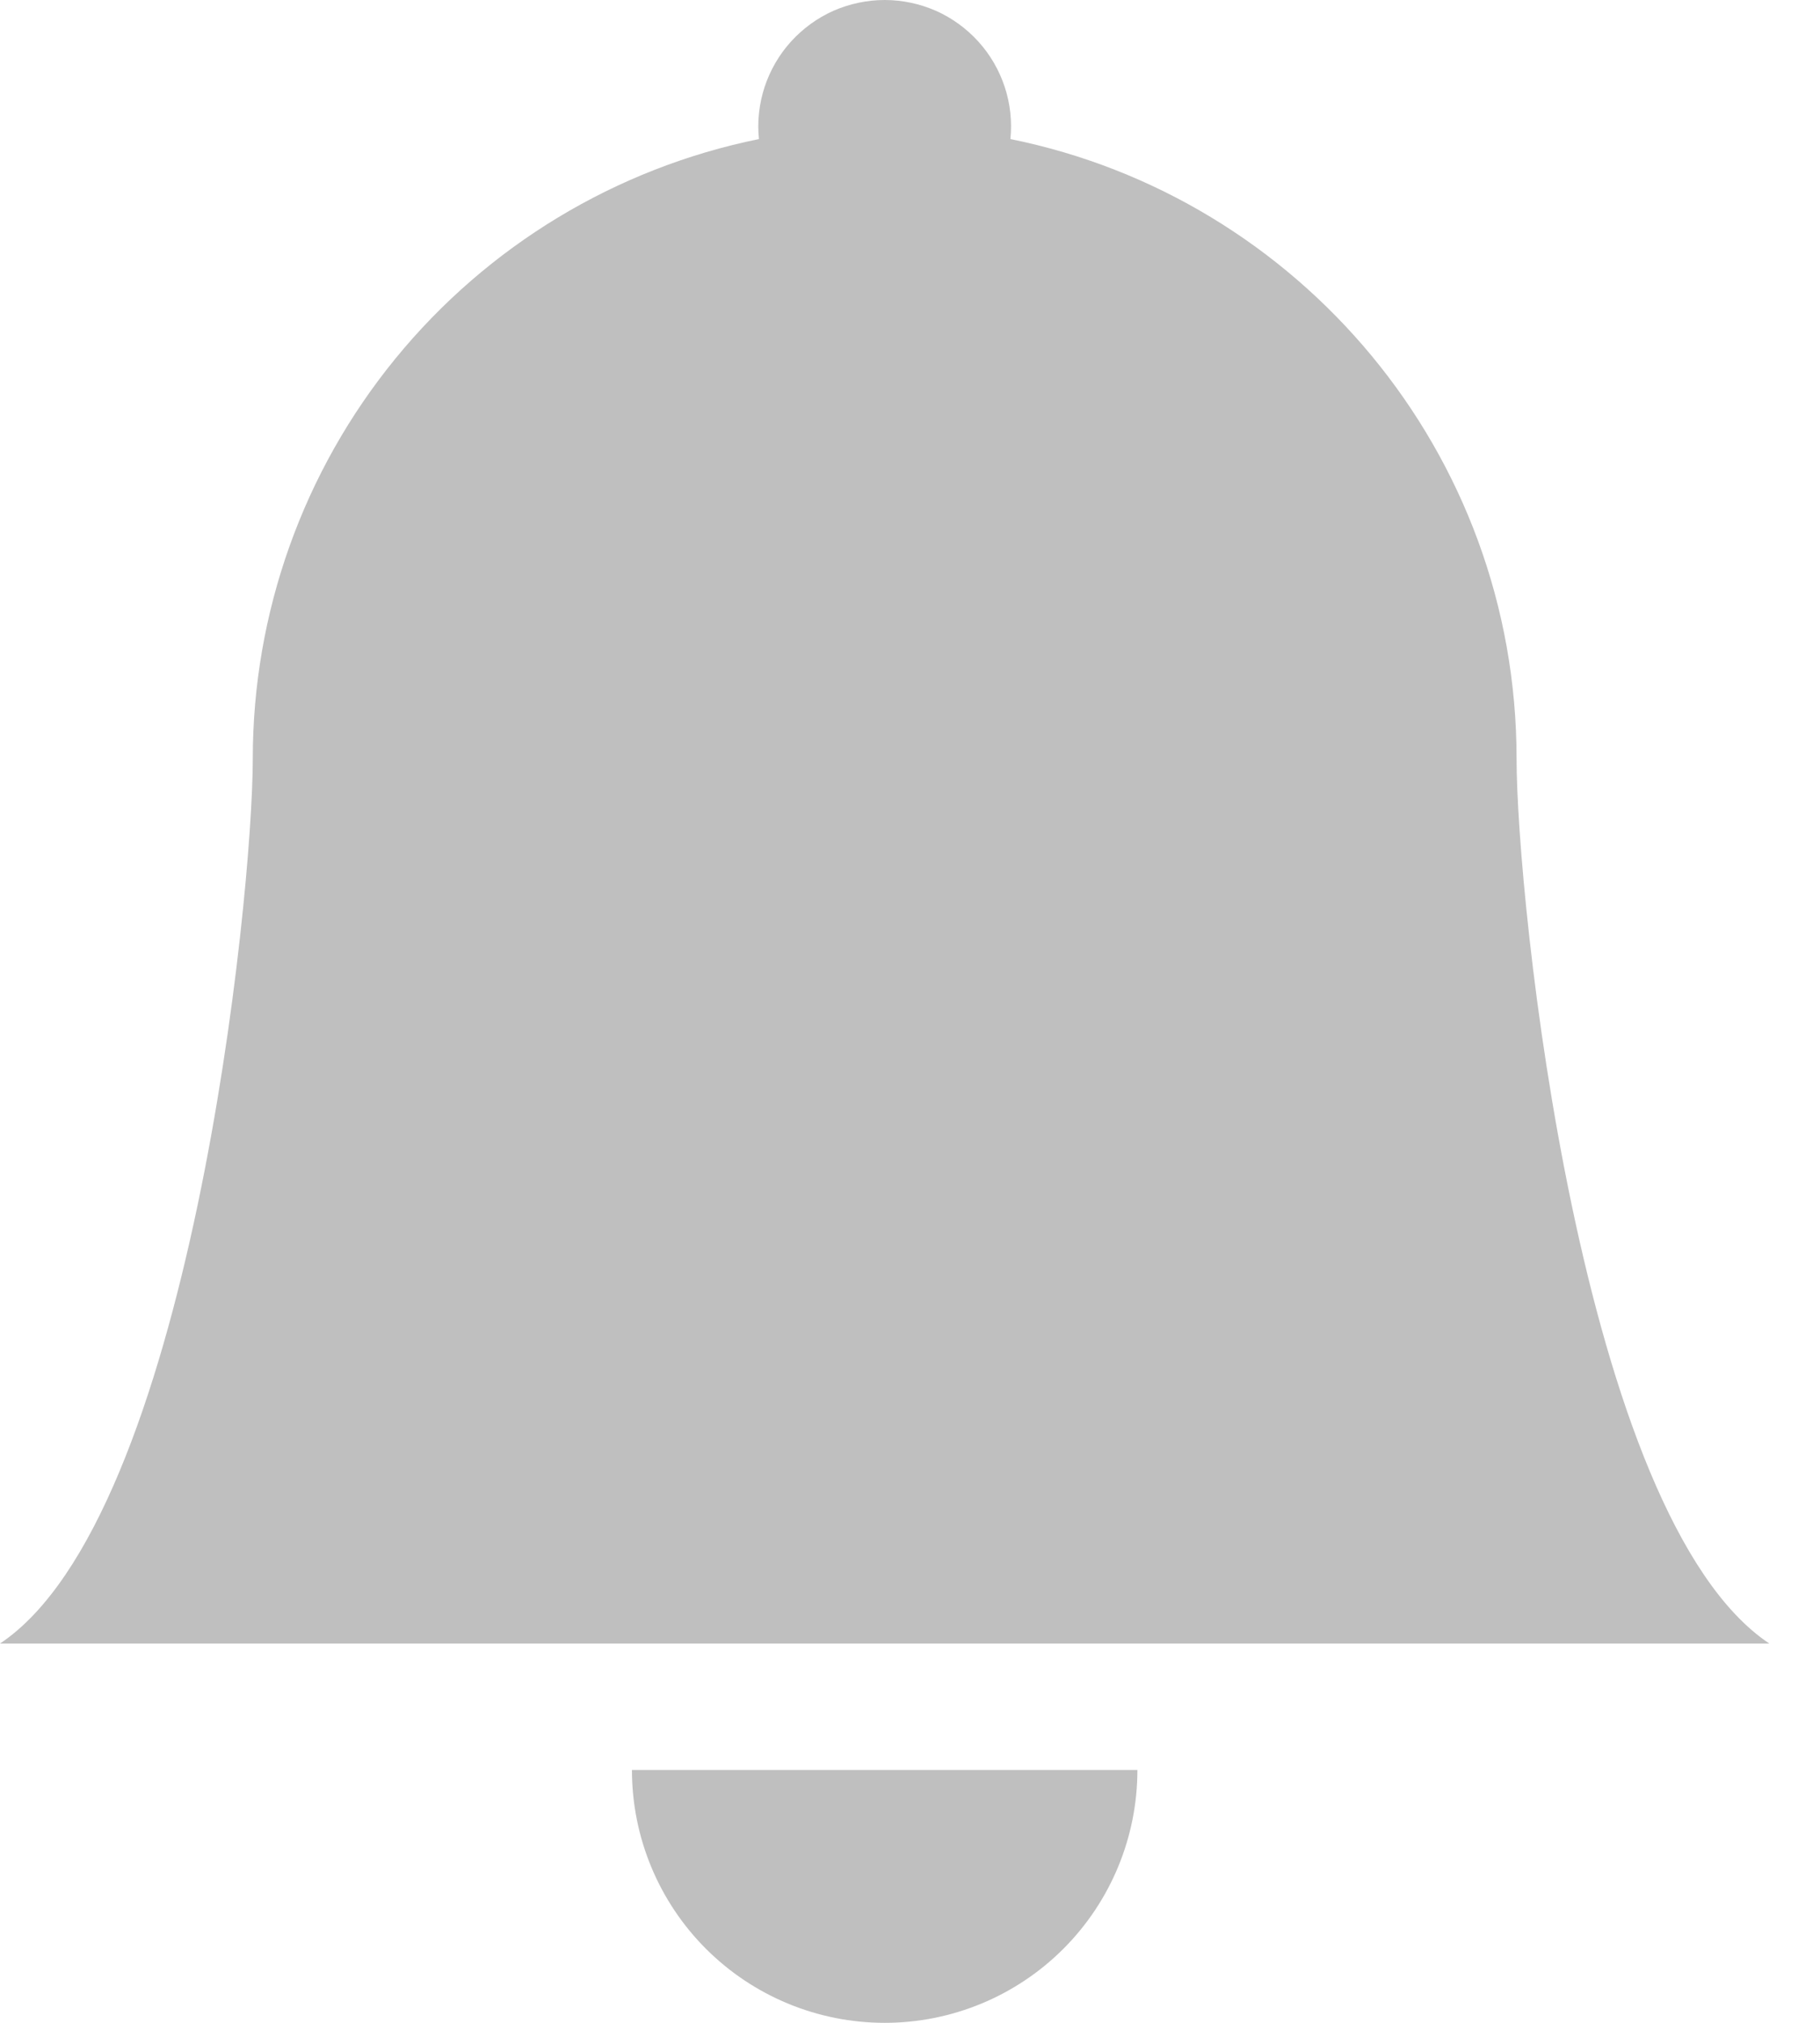 <svg width="18" height="20" viewBox="0 0 18 20" fill="none" xmlns="http://www.w3.org/2000/svg">
<path d="M8.75 20C9.413 20 10.048 19.737 10.517 19.268C10.986 18.799 11.249 18.163 11.249 17.5H6.25C6.25 18.163 6.513 18.799 6.982 19.268C7.451 19.737 8.087 20 8.75 20ZM9.993 1.375C10.011 1.201 9.991 1.025 9.937 0.86C9.882 0.694 9.794 0.541 9.676 0.411C9.559 0.282 9.416 0.178 9.257 0.107C9.097 0.037 8.924 0 8.75 0C8.575 0 8.402 0.037 8.242 0.107C8.083 0.178 7.94 0.282 7.823 0.411C7.705 0.541 7.617 0.694 7.562 0.86C7.508 1.025 7.488 1.201 7.506 1.375C6.093 1.662 4.823 2.429 3.911 3.545C2.998 4.662 2.5 6.059 2.5 7.501C2.5 8.873 1.875 15 0 16.25H17.499C15.624 15 14.999 8.873 14.999 7.501C14.999 4.476 12.849 1.951 9.993 1.375Z" fill="#808080" fill-opacity="0.5"/>
</svg>
